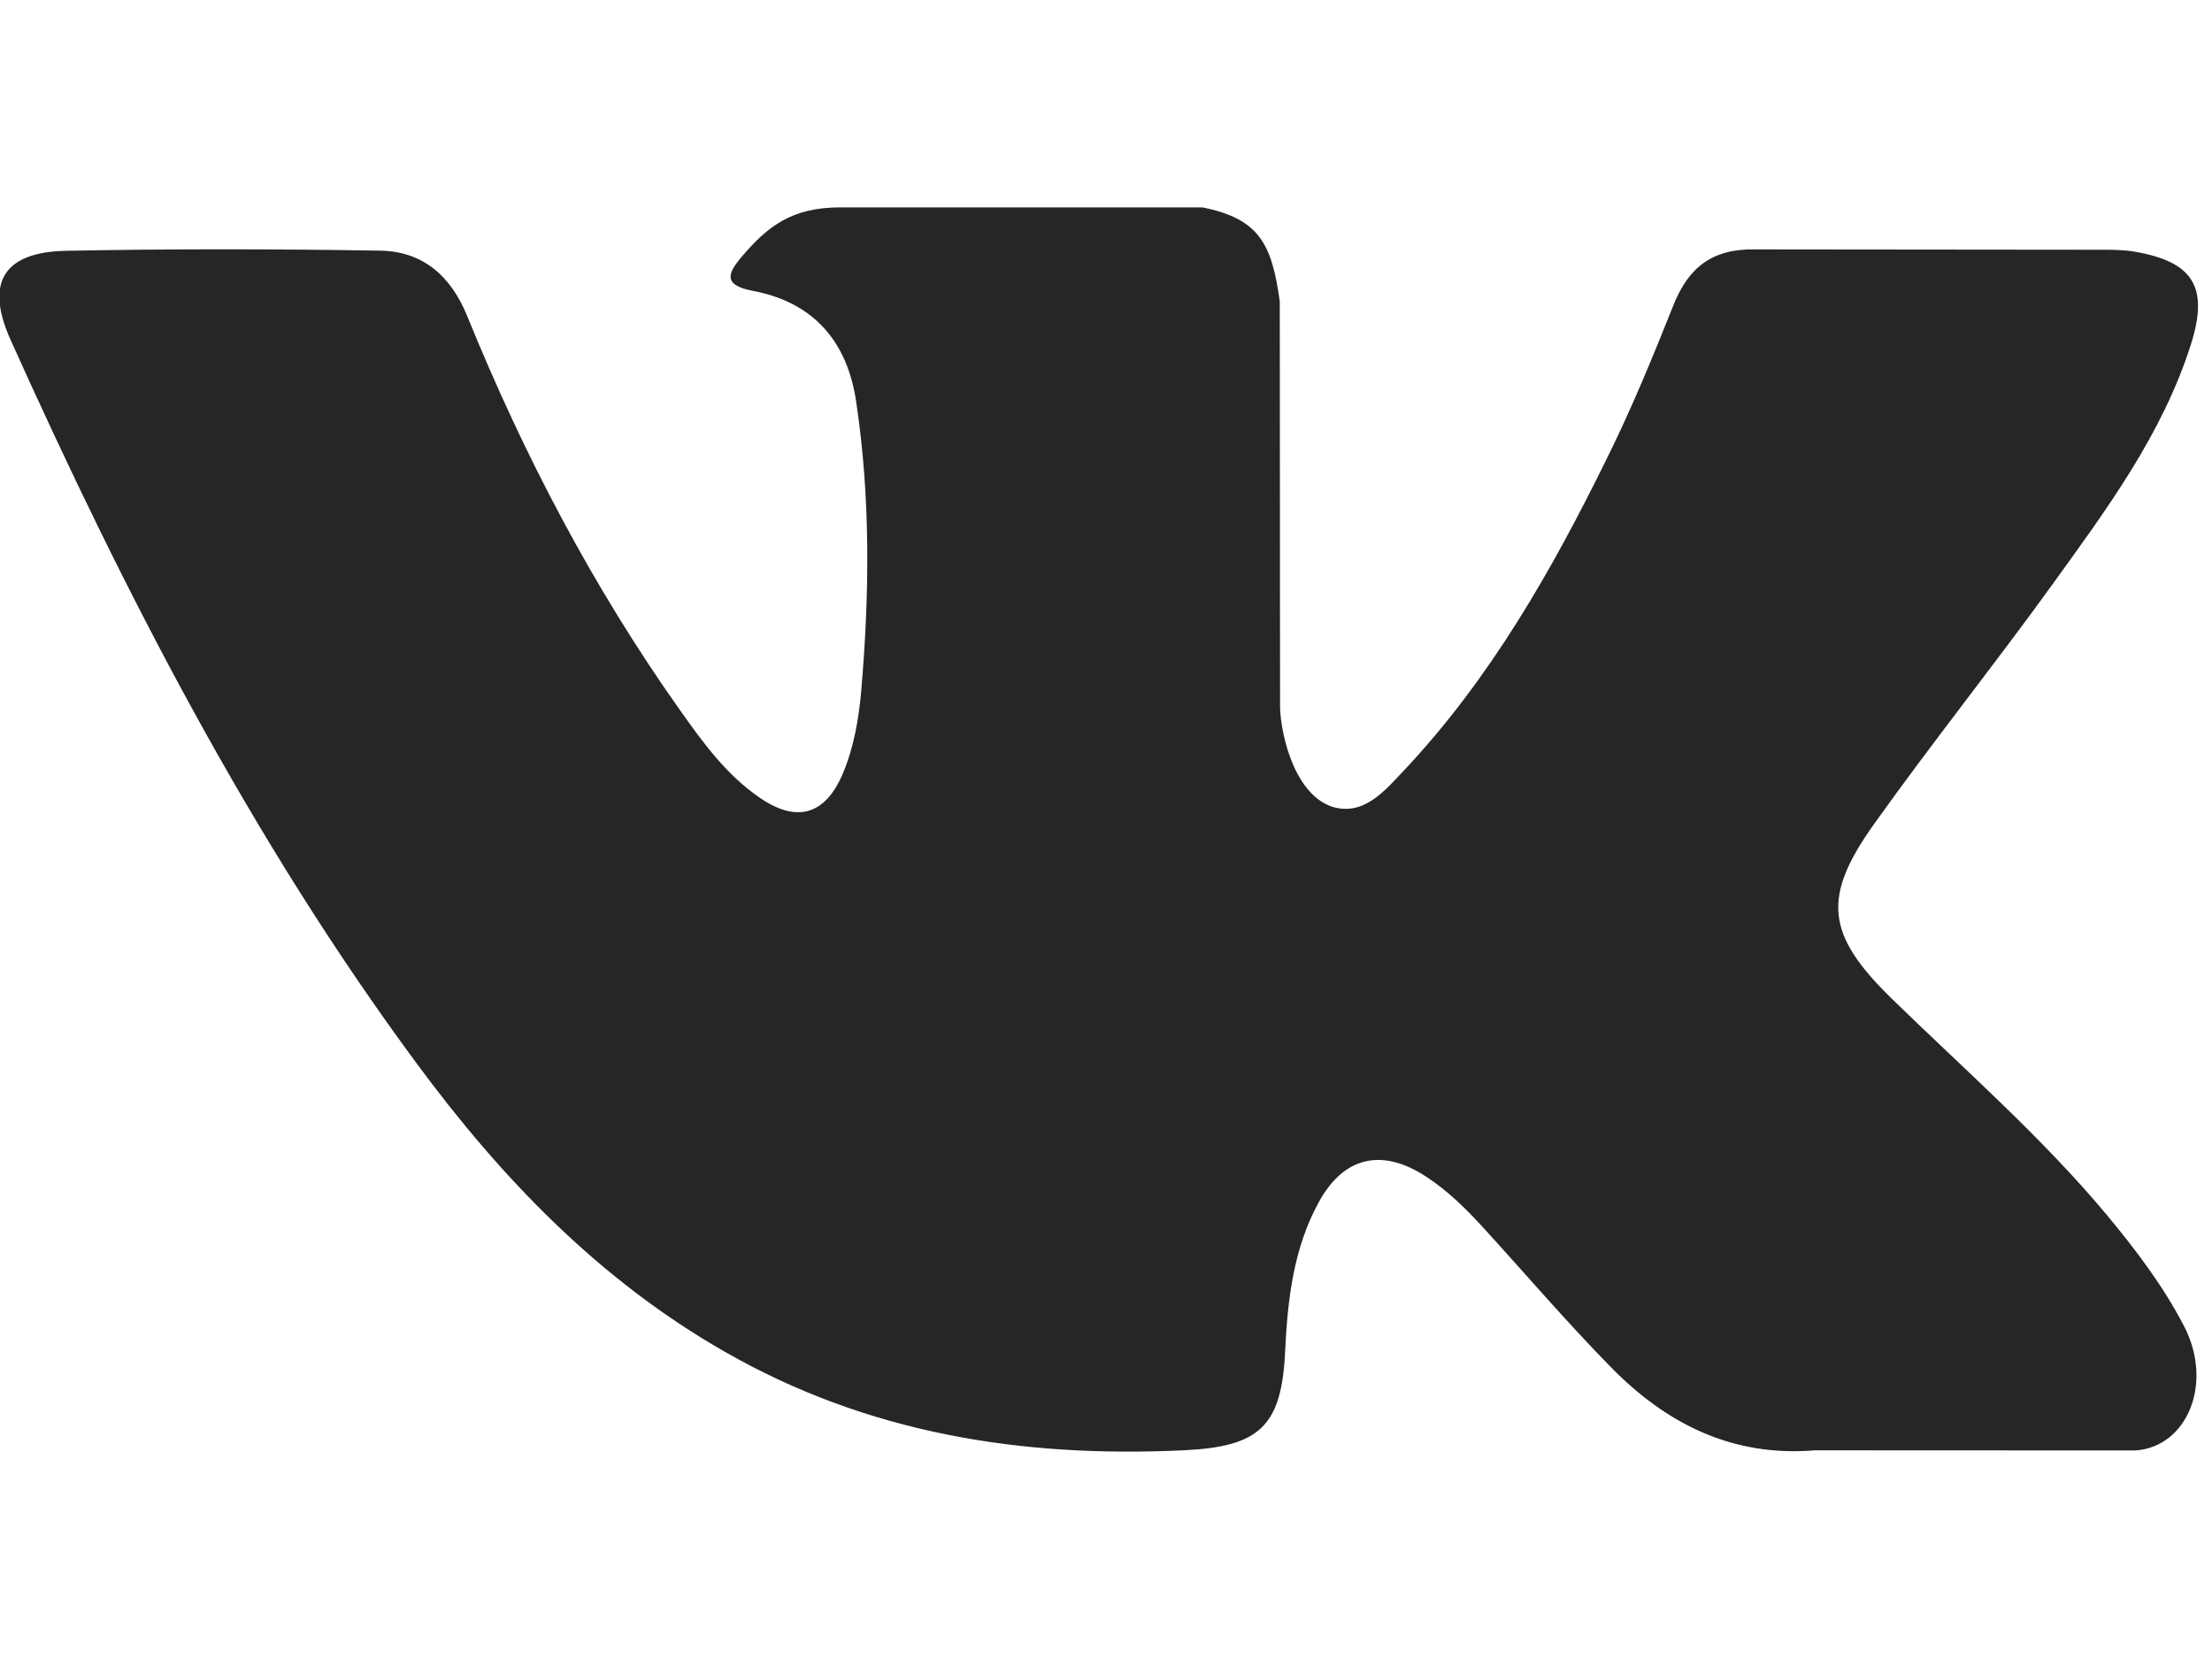 <svg width="32" height="24" viewBox="0 0 32 24" fill="none" xmlns="http://www.w3.org/2000/svg">
<g clip-path="url(#clip0_55_3118)">
<path fill-rule="evenodd" clip-rule="evenodd" d="M27.365 14.445C28.421 15.475 29.534 16.445 30.48 17.578C30.898 18.082 31.294 18.602 31.597 19.187C32.026 20.019 31.637 20.933 30.892 20.983L26.258 20.981C25.063 21.08 24.11 20.599 23.308 19.782C22.666 19.128 22.072 18.433 21.455 17.757C21.203 17.481 20.938 17.221 20.622 17.016C19.989 16.606 19.44 16.731 19.078 17.391C18.71 18.062 18.627 18.805 18.591 19.553C18.541 20.644 18.211 20.931 17.115 20.981C14.773 21.091 12.55 20.737 10.485 19.555C8.664 18.514 7.252 17.043 6.023 15.378C3.63 12.136 1.798 8.574 0.151 4.912C-0.219 4.087 0.052 3.644 0.962 3.628C2.474 3.599 3.985 3.601 5.499 3.626C6.113 3.635 6.52 3.988 6.757 4.568C7.575 6.579 8.576 8.492 9.832 10.266C10.166 10.738 10.507 11.21 10.993 11.542C11.53 11.91 11.94 11.788 12.193 11.19C12.353 10.81 12.423 10.401 12.459 9.995C12.579 8.596 12.595 7.2 12.385 5.806C12.256 4.937 11.766 4.374 10.898 4.209C10.455 4.125 10.521 3.96 10.736 3.707C11.108 3.271 11.458 3 12.156 3H17.393C18.218 3.163 18.401 3.533 18.514 4.363L18.518 10.18C18.509 10.501 18.679 11.454 19.257 11.666C19.72 11.818 20.025 11.447 20.303 11.154C21.557 9.823 22.452 8.25 23.251 6.622C23.606 5.906 23.911 5.162 24.207 4.419C24.426 3.868 24.77 3.596 25.391 3.608L30.431 3.613C30.58 3.613 30.731 3.615 30.876 3.64C31.726 3.785 31.958 4.15 31.696 4.979C31.283 6.281 30.478 7.365 29.692 8.454C28.852 9.617 27.953 10.741 27.119 11.91C26.353 12.979 26.414 13.517 27.365 14.445Z" fill="black" fill-opacity="0.851"/>
</g>
<defs>
<clipPath id="clip0_55_3118">
<rect width="32" height="24" fill="white" transform="translate(-0.009)"/>
</clipPath>
</defs>
</svg>
